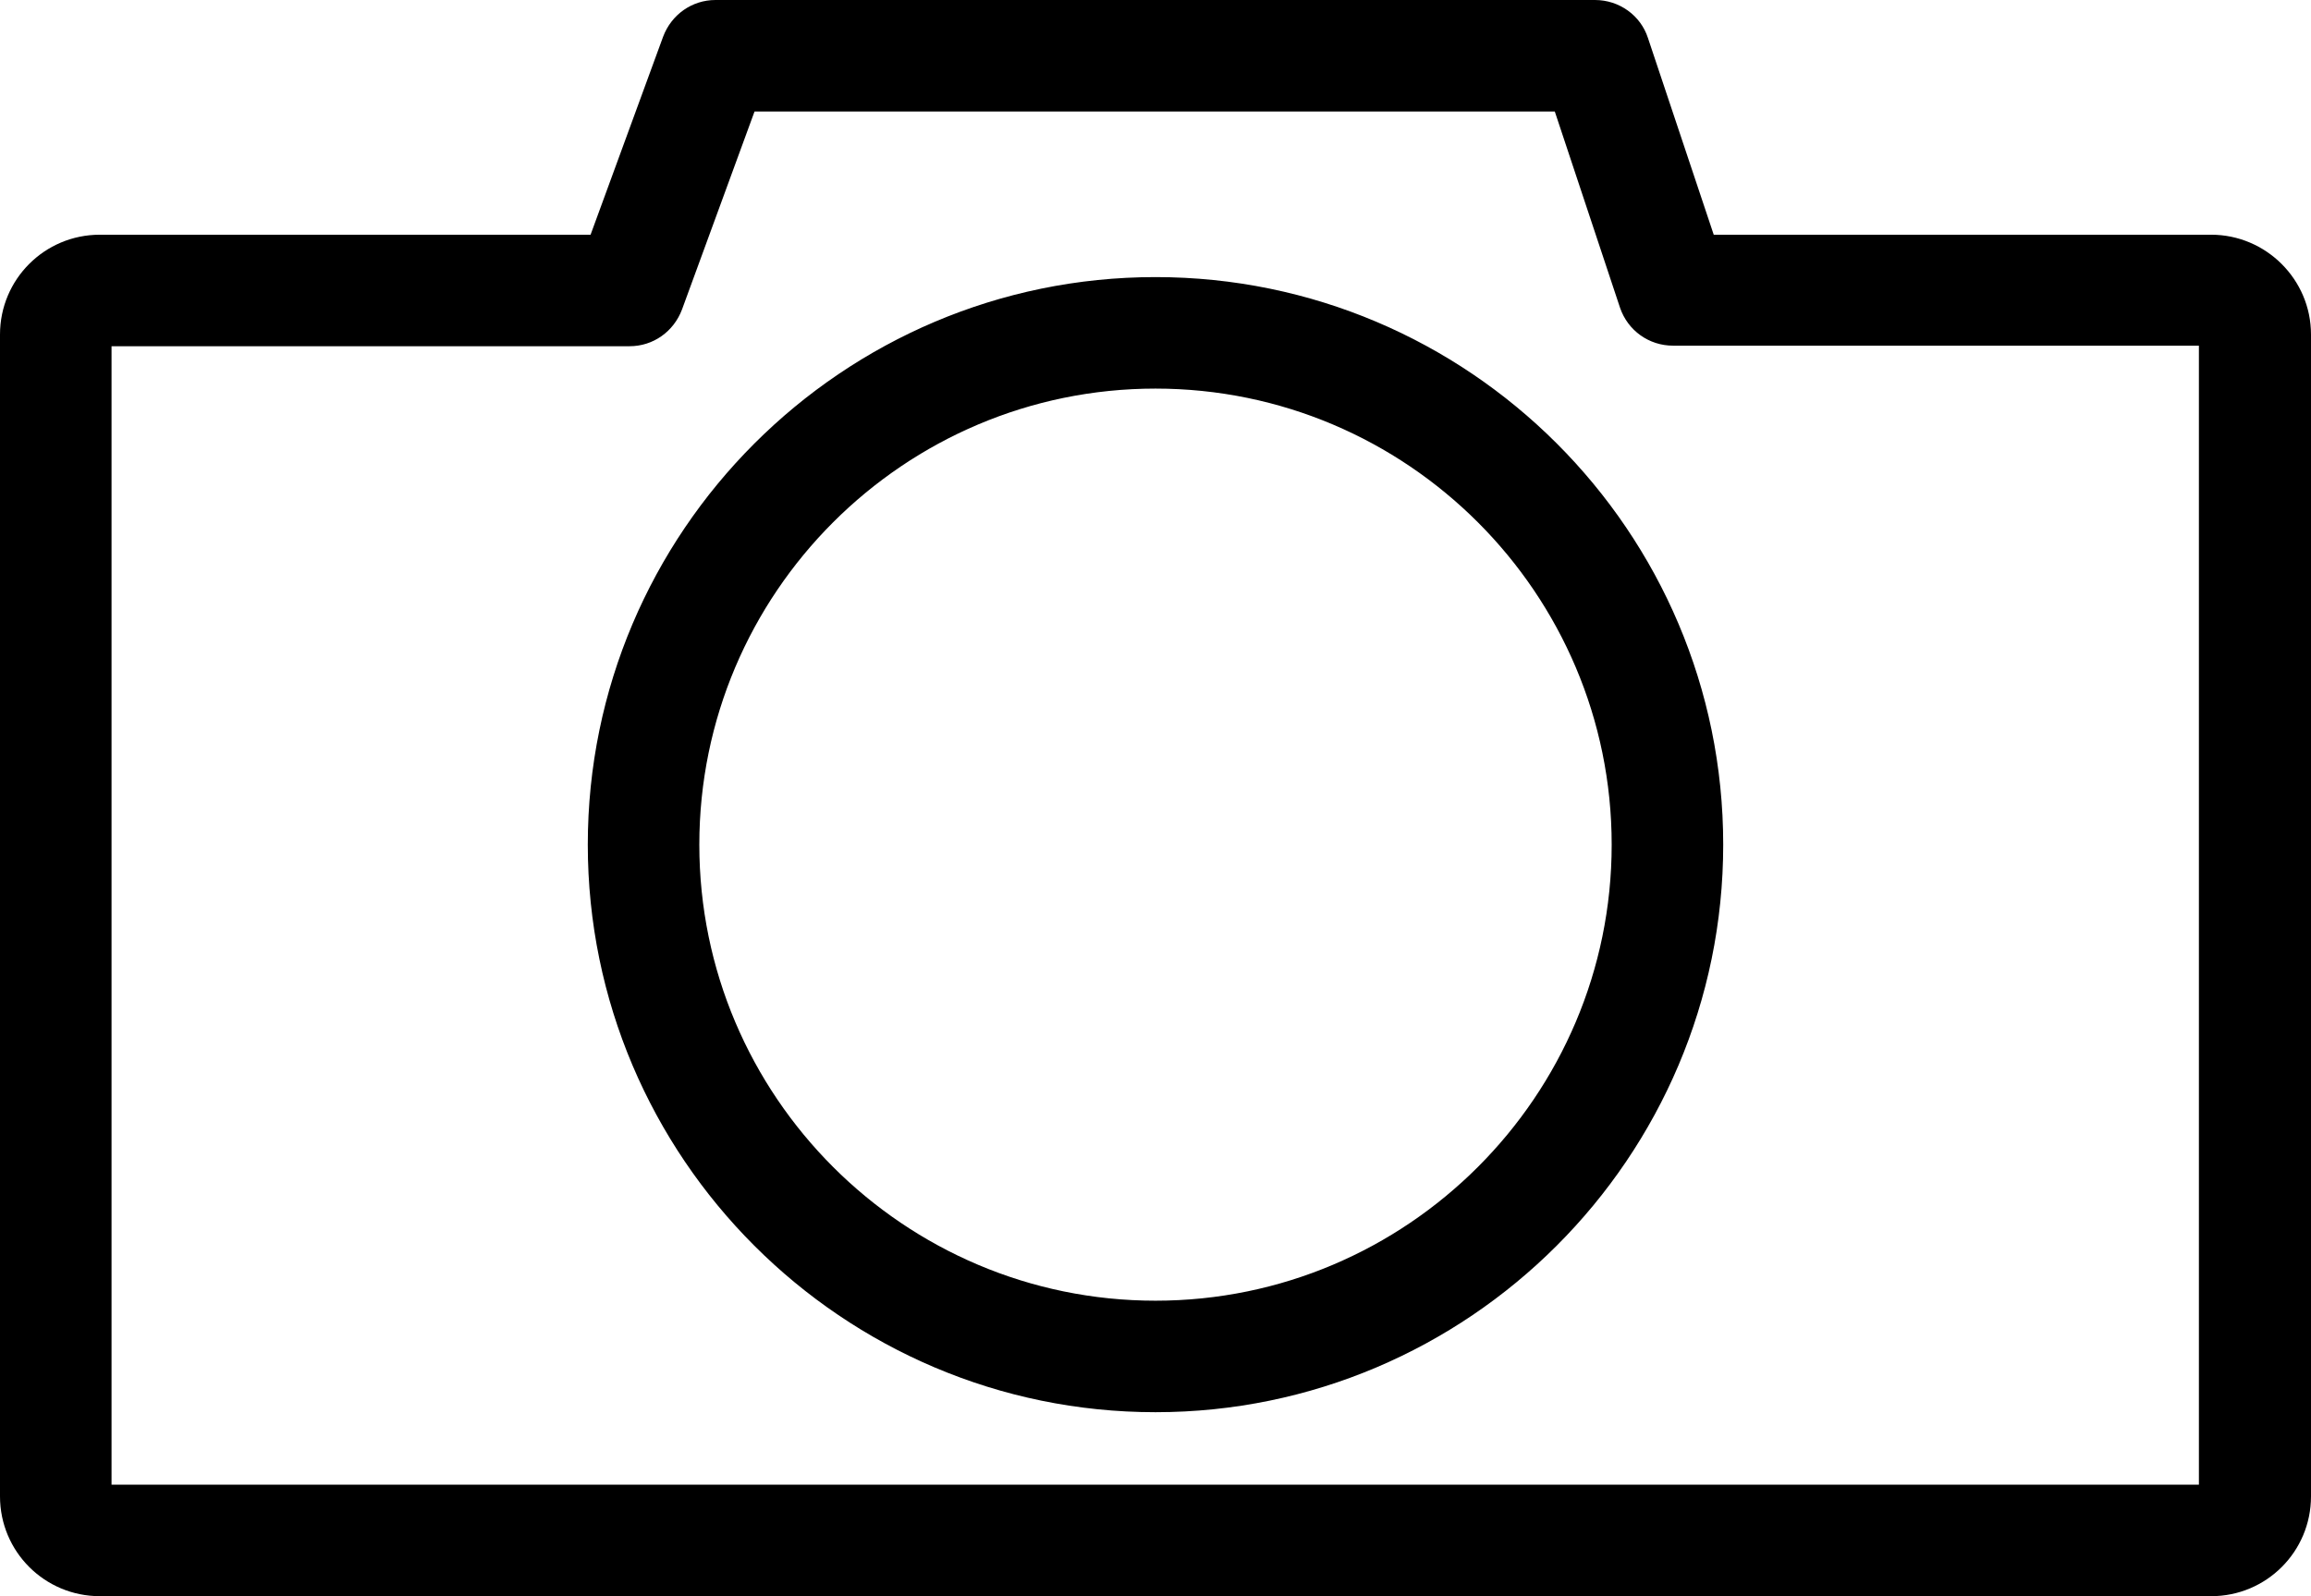 <svg xmlns="http://www.w3.org/2000/svg" viewBox="0 0 414.4 286.3" enable-background="new 0 0 414.4 286.3"><path d="M207.2 49.7c-56.1 0-101.8 45.7-101.8 101.8 0 56.1 45.7 101.8 101.8 101.8 56.1 0 101.8-45.7 101.8-101.8 0-56.2-45.7-101.8-101.8-101.8zm0 183.6c-45.1 0-81.8-36.7-81.8-81.8 0-45.1 36.7-81.8 81.8-81.8 45.1 0 81.8 36.7 81.8 81.8 0 45.1-36.7 81.8-81.8 81.8zM396.5 42.1h-89.2l-11.8-35.3c-1.3-4-5.1-6.8-9.5-6.8h-157.7c-4.2 0-7.9 2.6-9.4 6.6l-13 35.5h-88c-9.9 0-17.9 8-17.9 17.9v208.4c0 9.9 8 17.9 17.9 17.9h378.6c9.9 0 17.9-8 17.9-17.9v-208.4c0-9.9-8.1-17.9-17.9-17.9zm-2.1 224.2h-374.4v-204.2h92.9c4.2 0 7.9-2.6 9.4-6.6l13-35.5h143.5l11.7 35.2c1.4 4.1 5.2 6.8 9.5 6.8h94.3v204.3z"/></svg>
